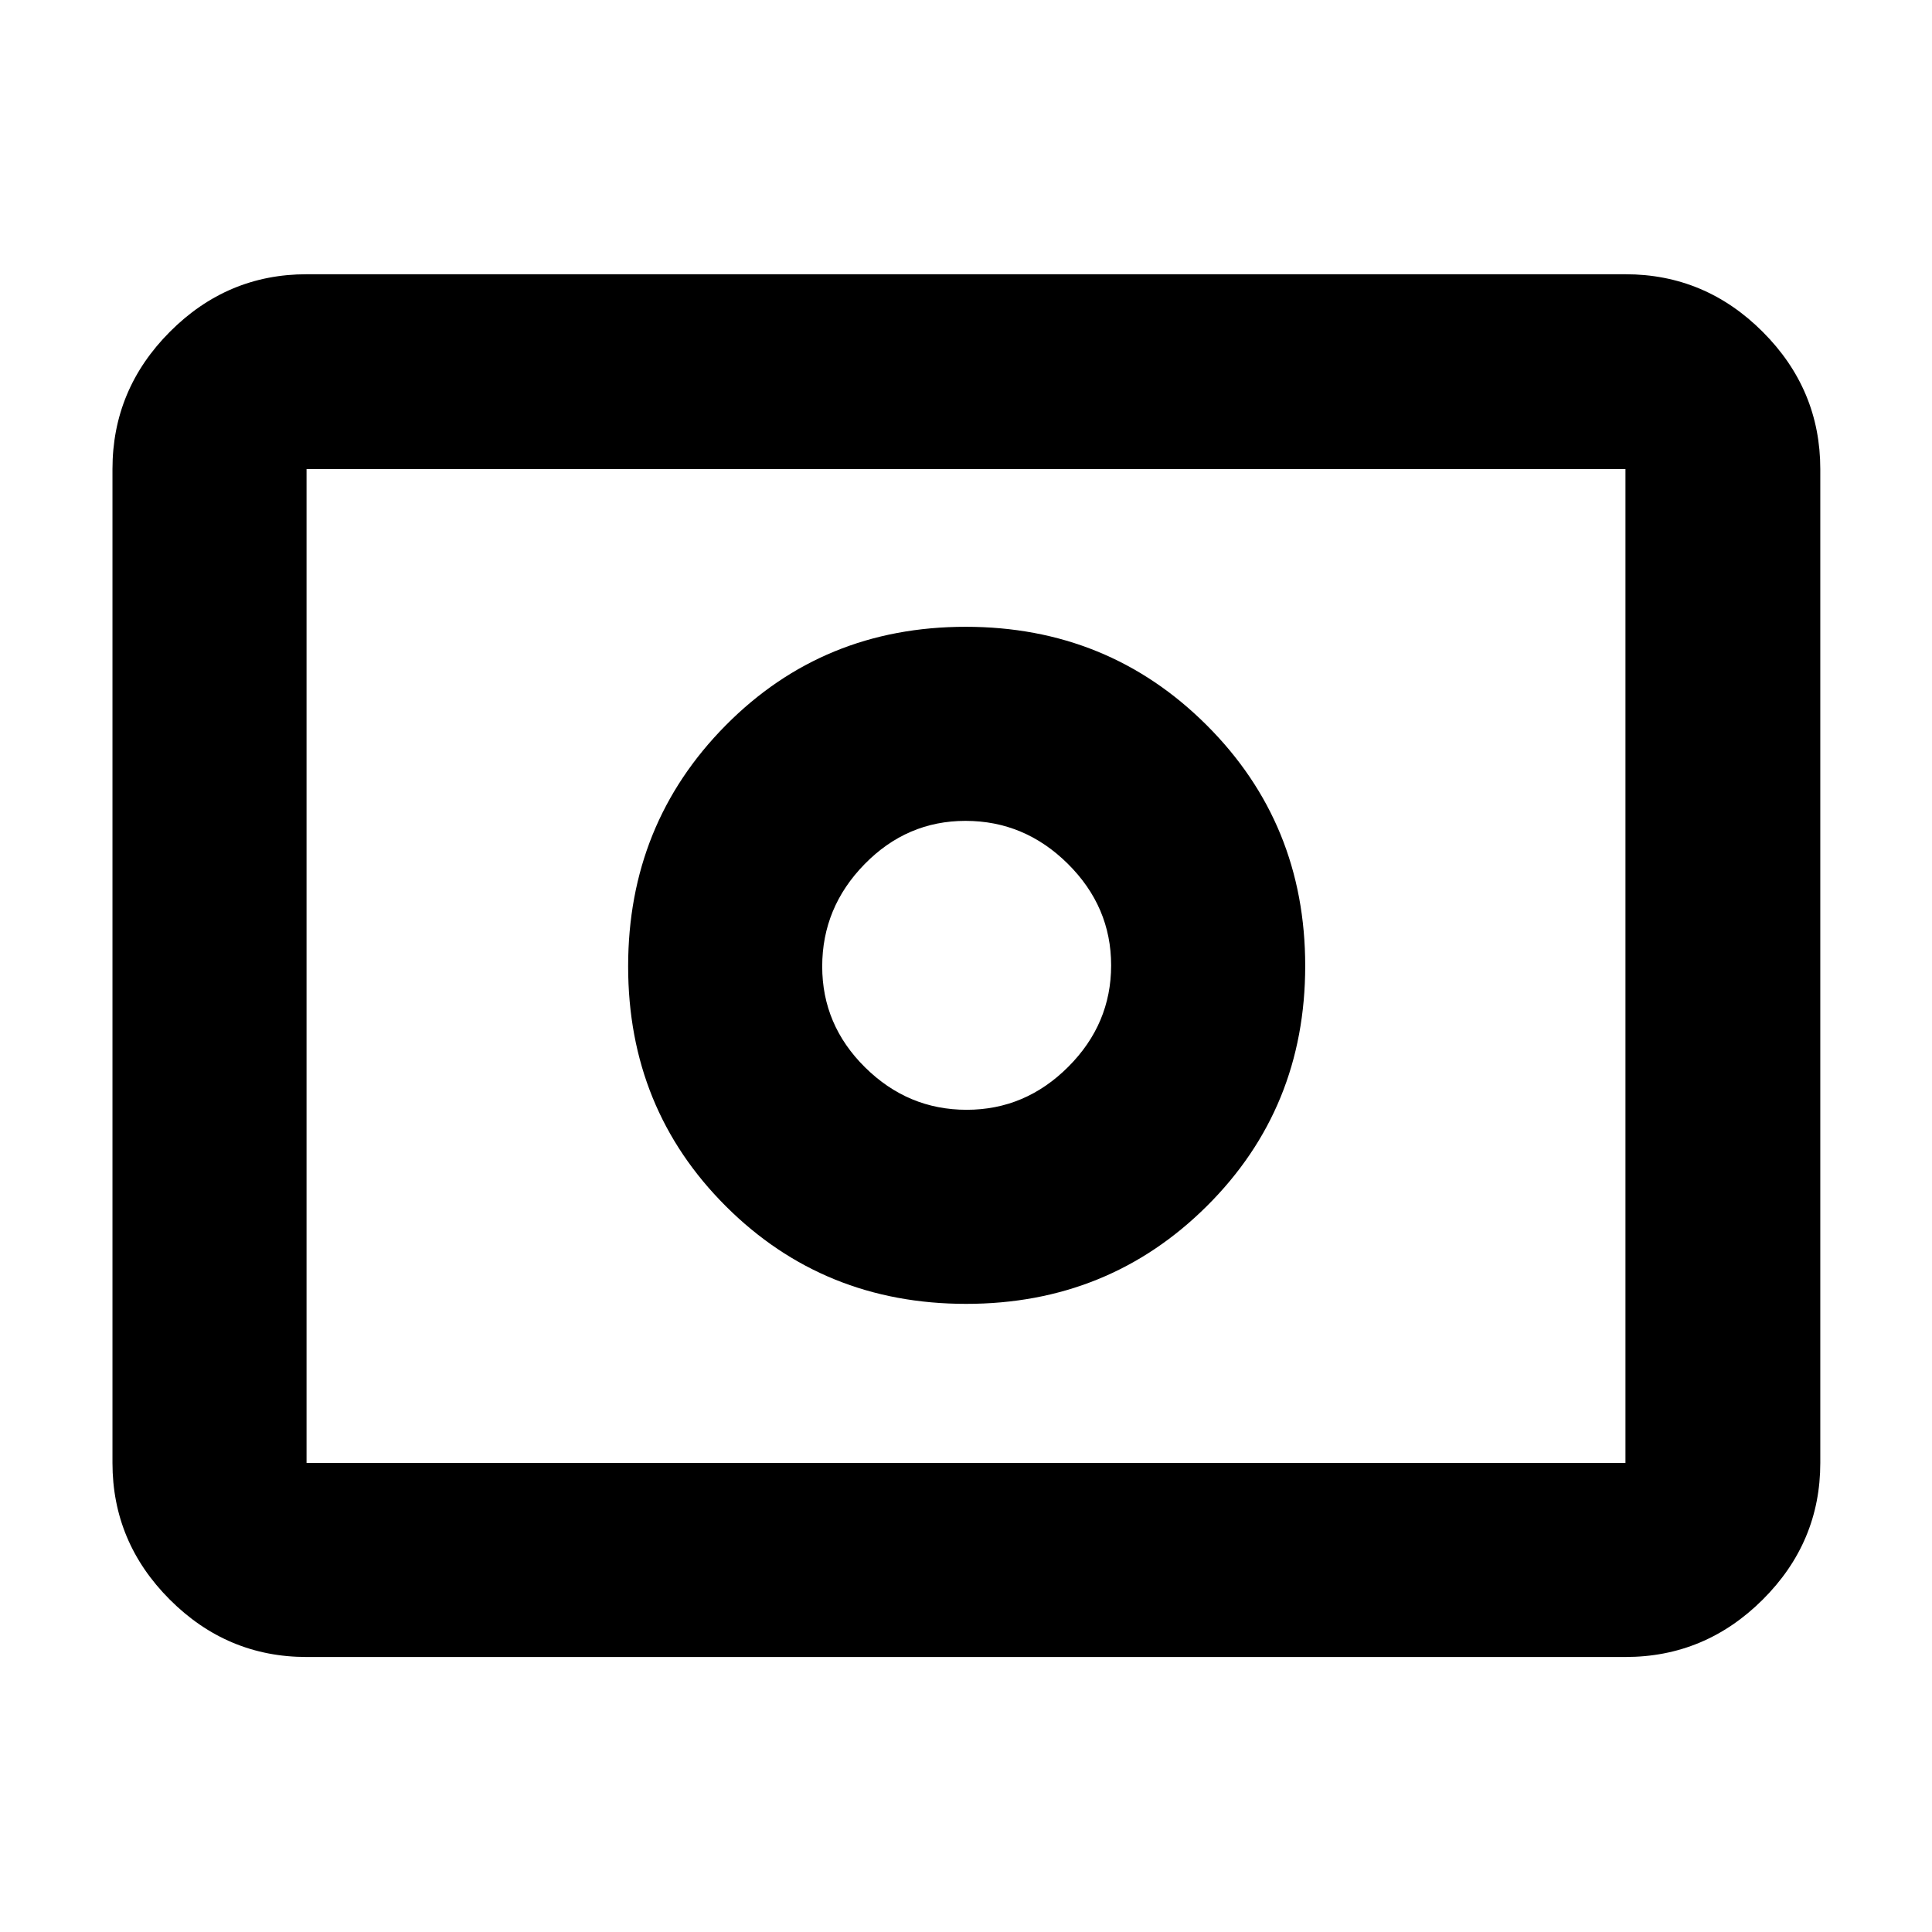 <svg xmlns="http://www.w3.org/2000/svg" height="40" viewBox="0 96 960 960" width="40"><path d="M480.313 647.449q-29.124 0-50.443-21.06-21.319-21.061-21.319-50.142 0-29.348 21.06-50.856 21.061-21.507 50.142-21.507 29.348 0 50.856 21.339 21.507 21.339 21.507 50.464 0 29.124-21.339 50.443t-50.464 21.319Zm-.246 96.435q70.759 0 119.621-48.596 48.863-48.596 48.863-119.355 0-70.759-48.983-119.621-48.982-48.863-119.741-48.863t-119.235 48.983q-48.476 48.982-48.476 119.741t48.596 119.235q48.596 48.476 119.355 48.476ZM152.319 919.348q-39.434 0-67.934-28.501-28.5-28.5-28.5-67.934V329.087q0-39.589 28.5-68.2 28.5-28.612 67.934-28.612h655.362q39.589 0 68.201 28.612 28.611 28.611 28.611 68.2v493.826q0 39.434-28.611 67.934-28.612 28.501-68.201 28.501H152.319Zm0-96.435h655.362V329.087H152.319v493.826Zm0 0V329.087v493.826Z"/></svg>